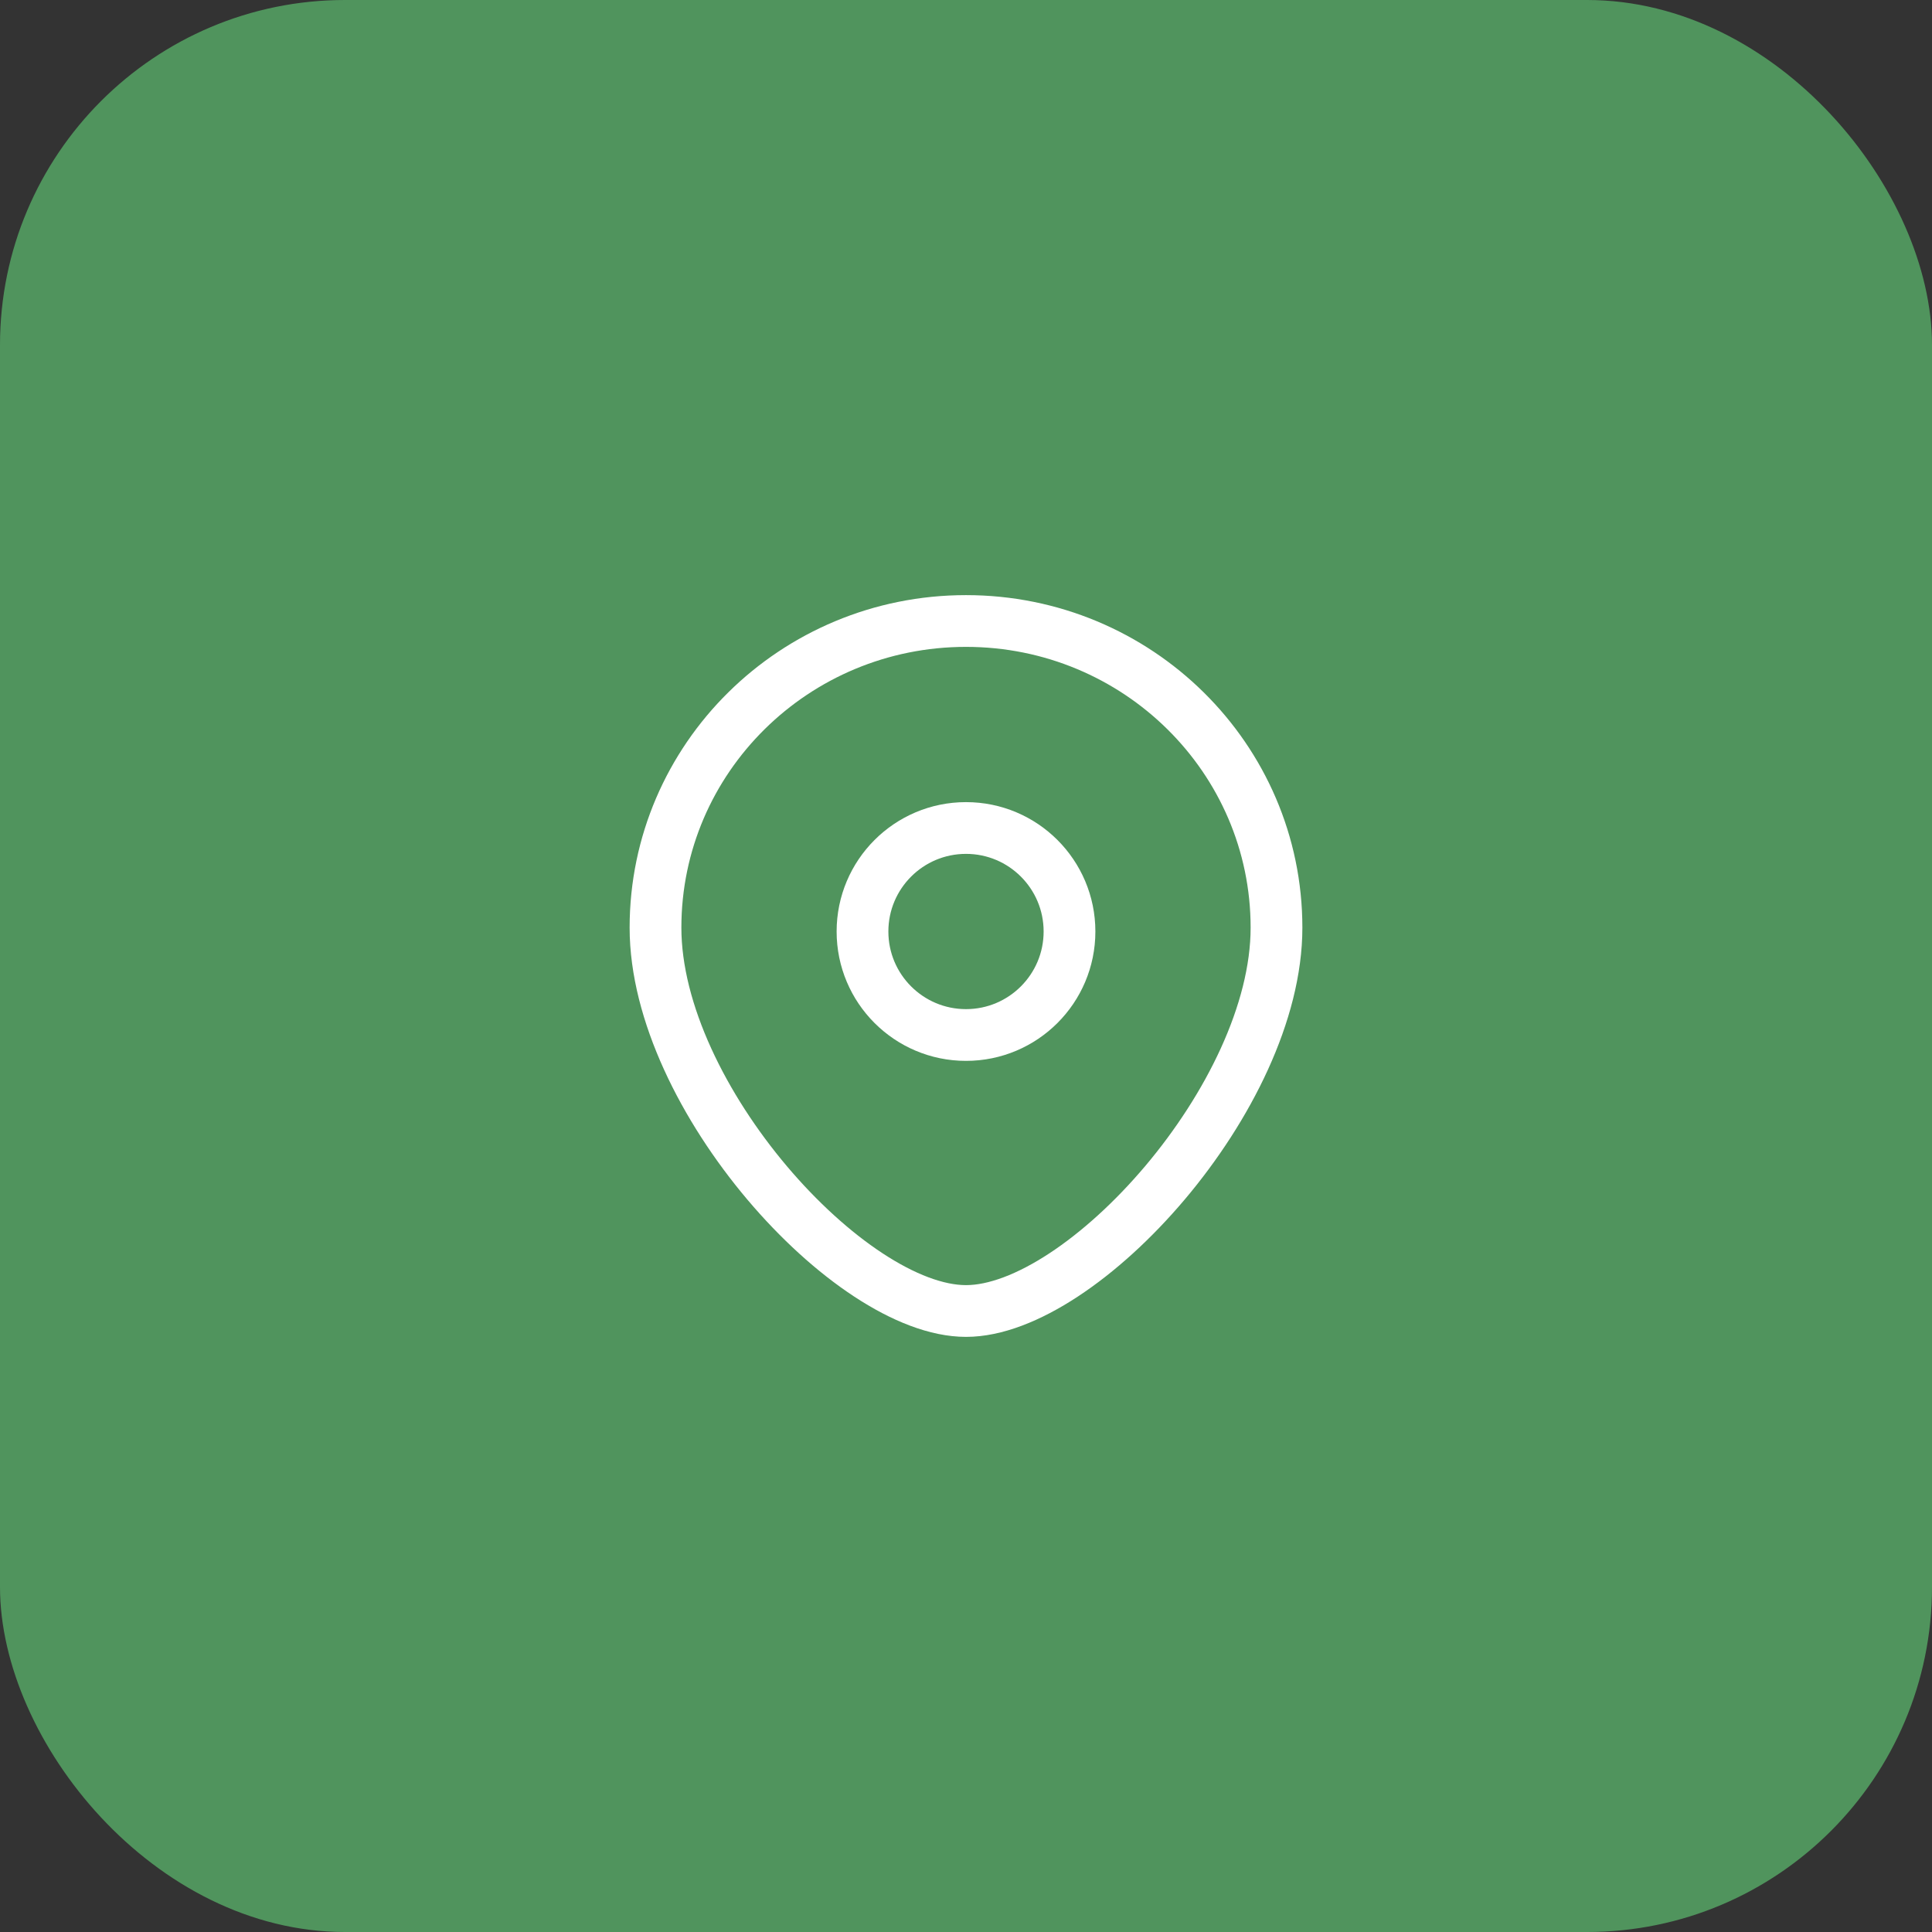 <svg width="56" height="56" viewBox="0 0 56 56" fill="none" xmlns="http://www.w3.org/2000/svg">
<rect x="0" y="0" width="56" height="56" fill="#333333" stroke="none"/>
<rect width="56" height="56" rx="10" fill="#50945D"/>
<circle cx="28" cy="27" r="3" stroke="white" stroke-width="1.5"/>
<path d="M37 26.889C37 31.798 31.375 38 28 38C24.625 38 19 31.798 19 26.889C19 21.98 23.029 18 28 18C32.971 18 37 21.98 37 26.889Z" stroke="white" stroke-width="1.5"/>
</svg>
